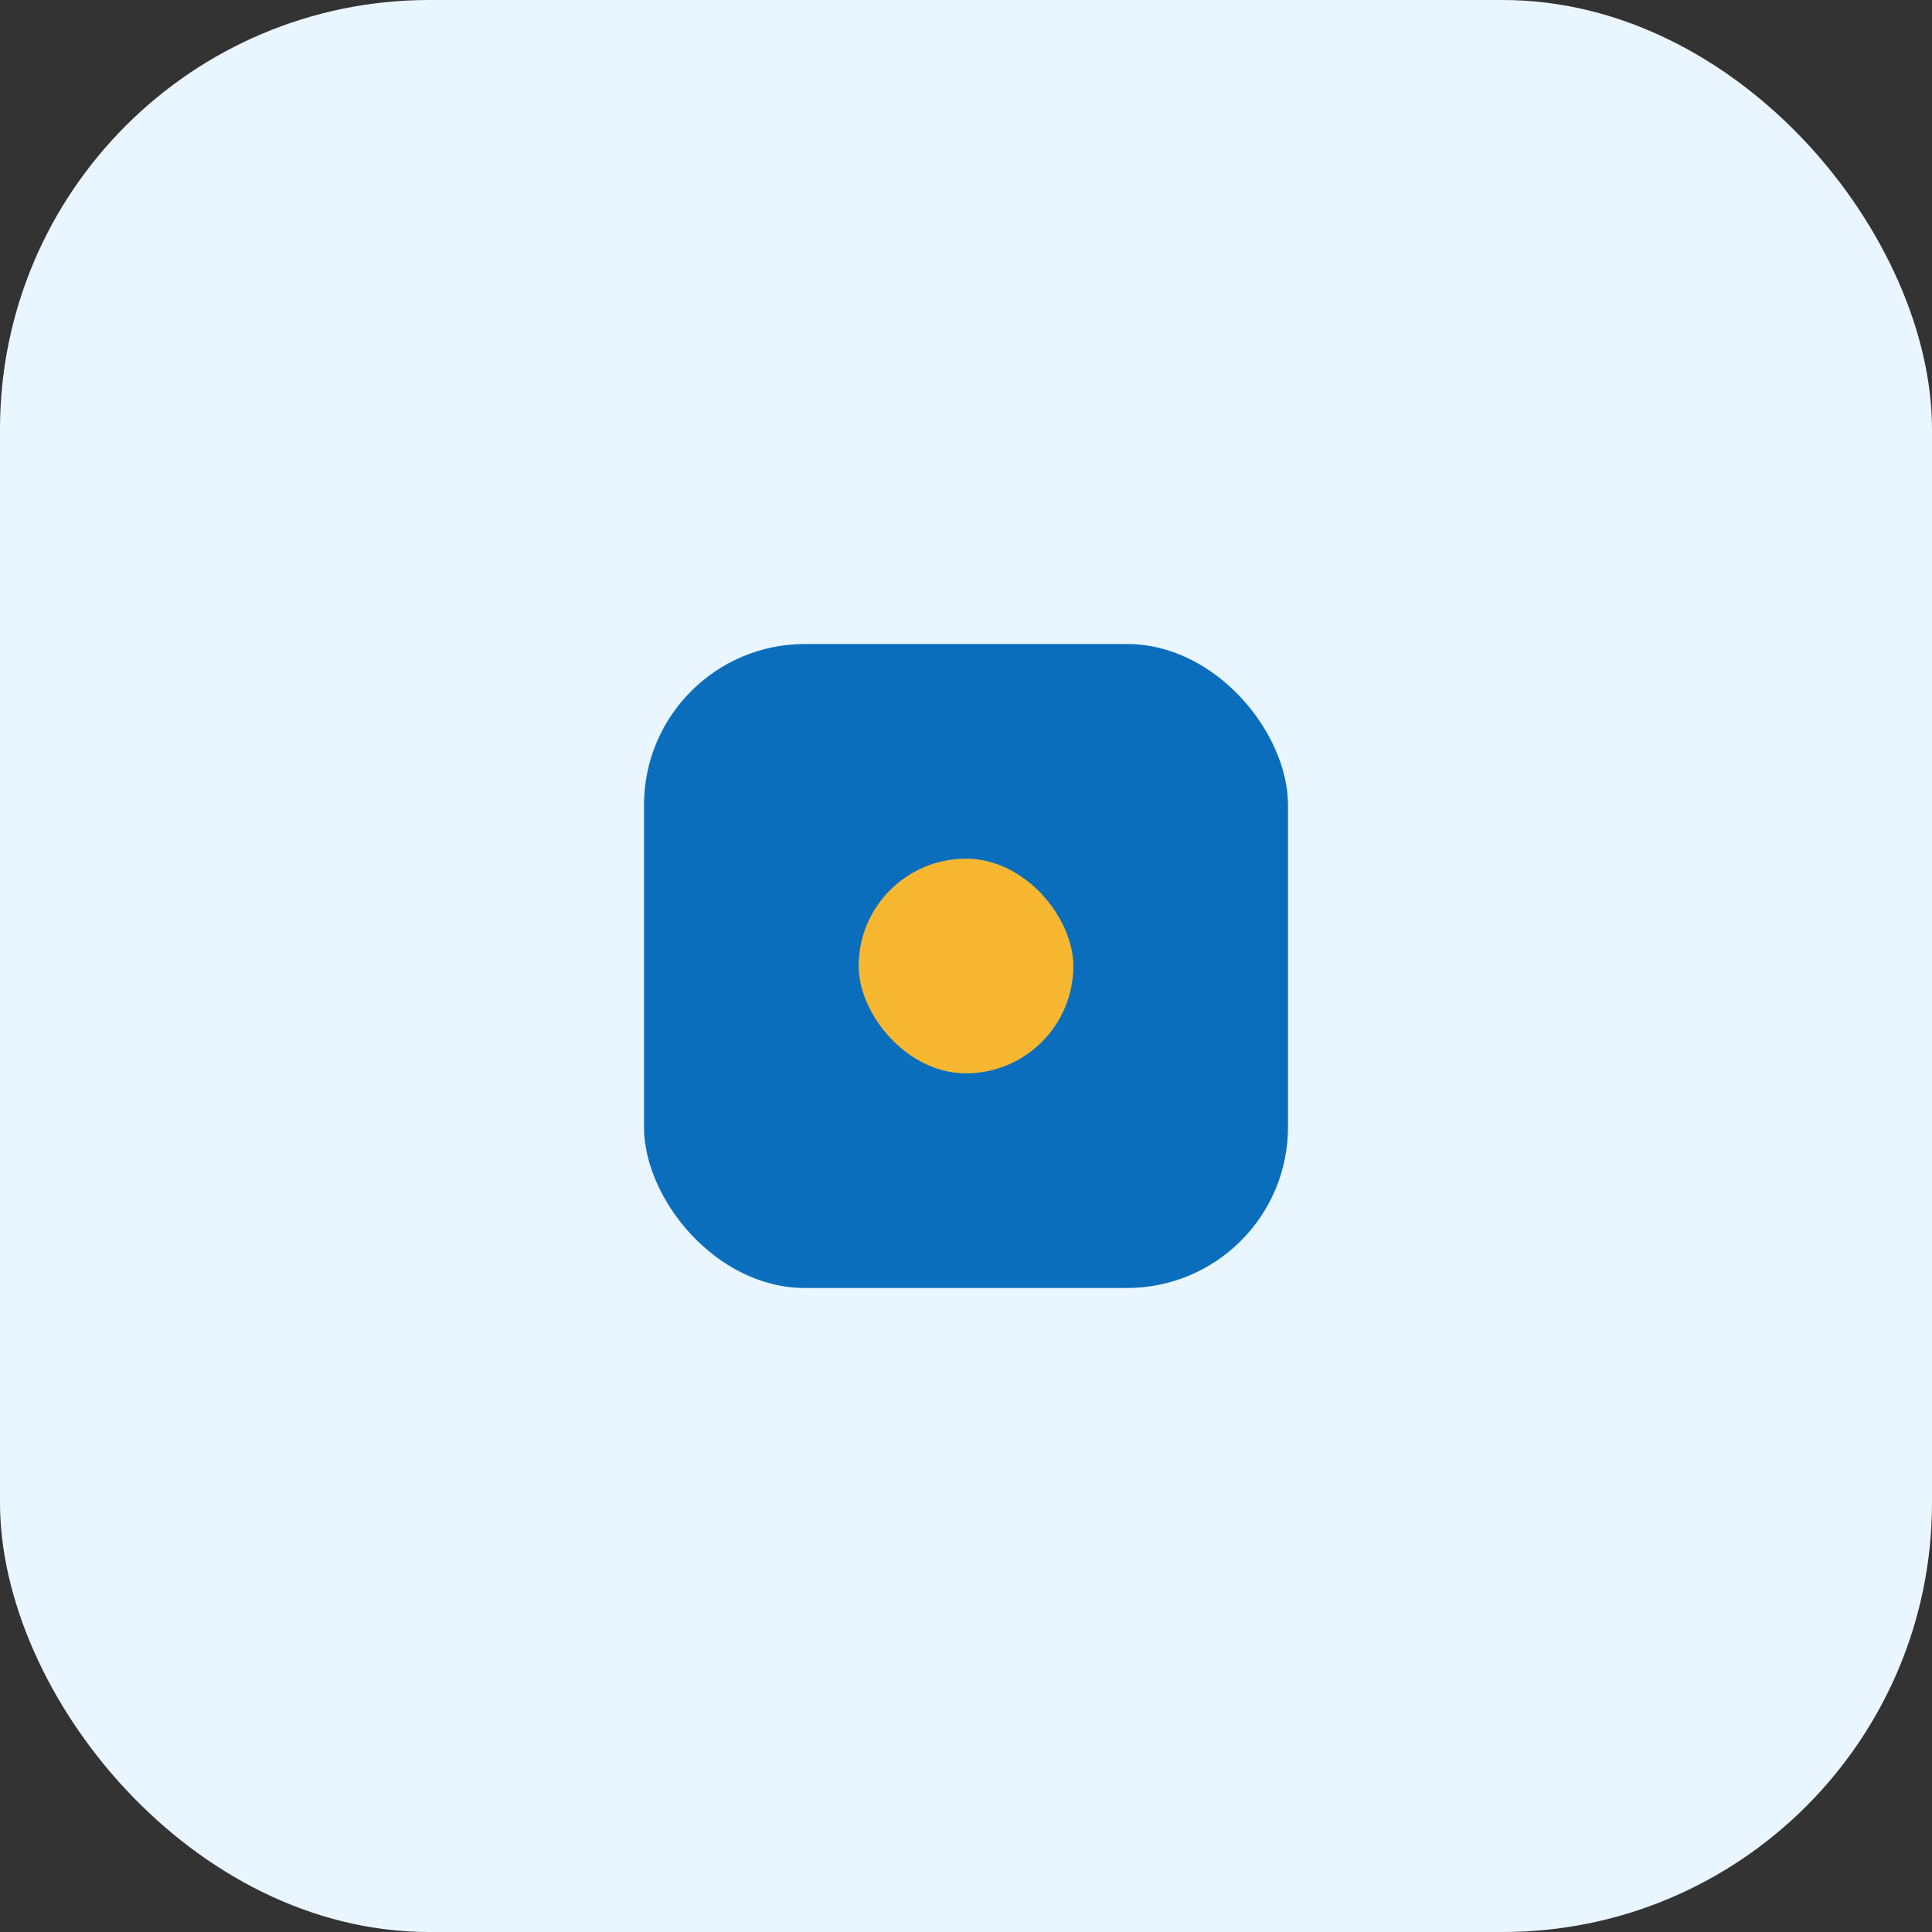<svg width="36" height="36" viewBox="0 0 36 36" fill="none" xmlns="http://www.w3.org/2000/svg"><rect x="0" y="0" width="36" height="36" fill="#333333" stroke="none"/><rect width="36" height="36" rx="8" fill="#eaf6ff"/><rect x="12" y="12" width="12" height="12" rx="3" fill="#0a6ebd"/><rect x="16" y="16" width="4" height="4" rx="2" fill="#f7b731"/></svg>
